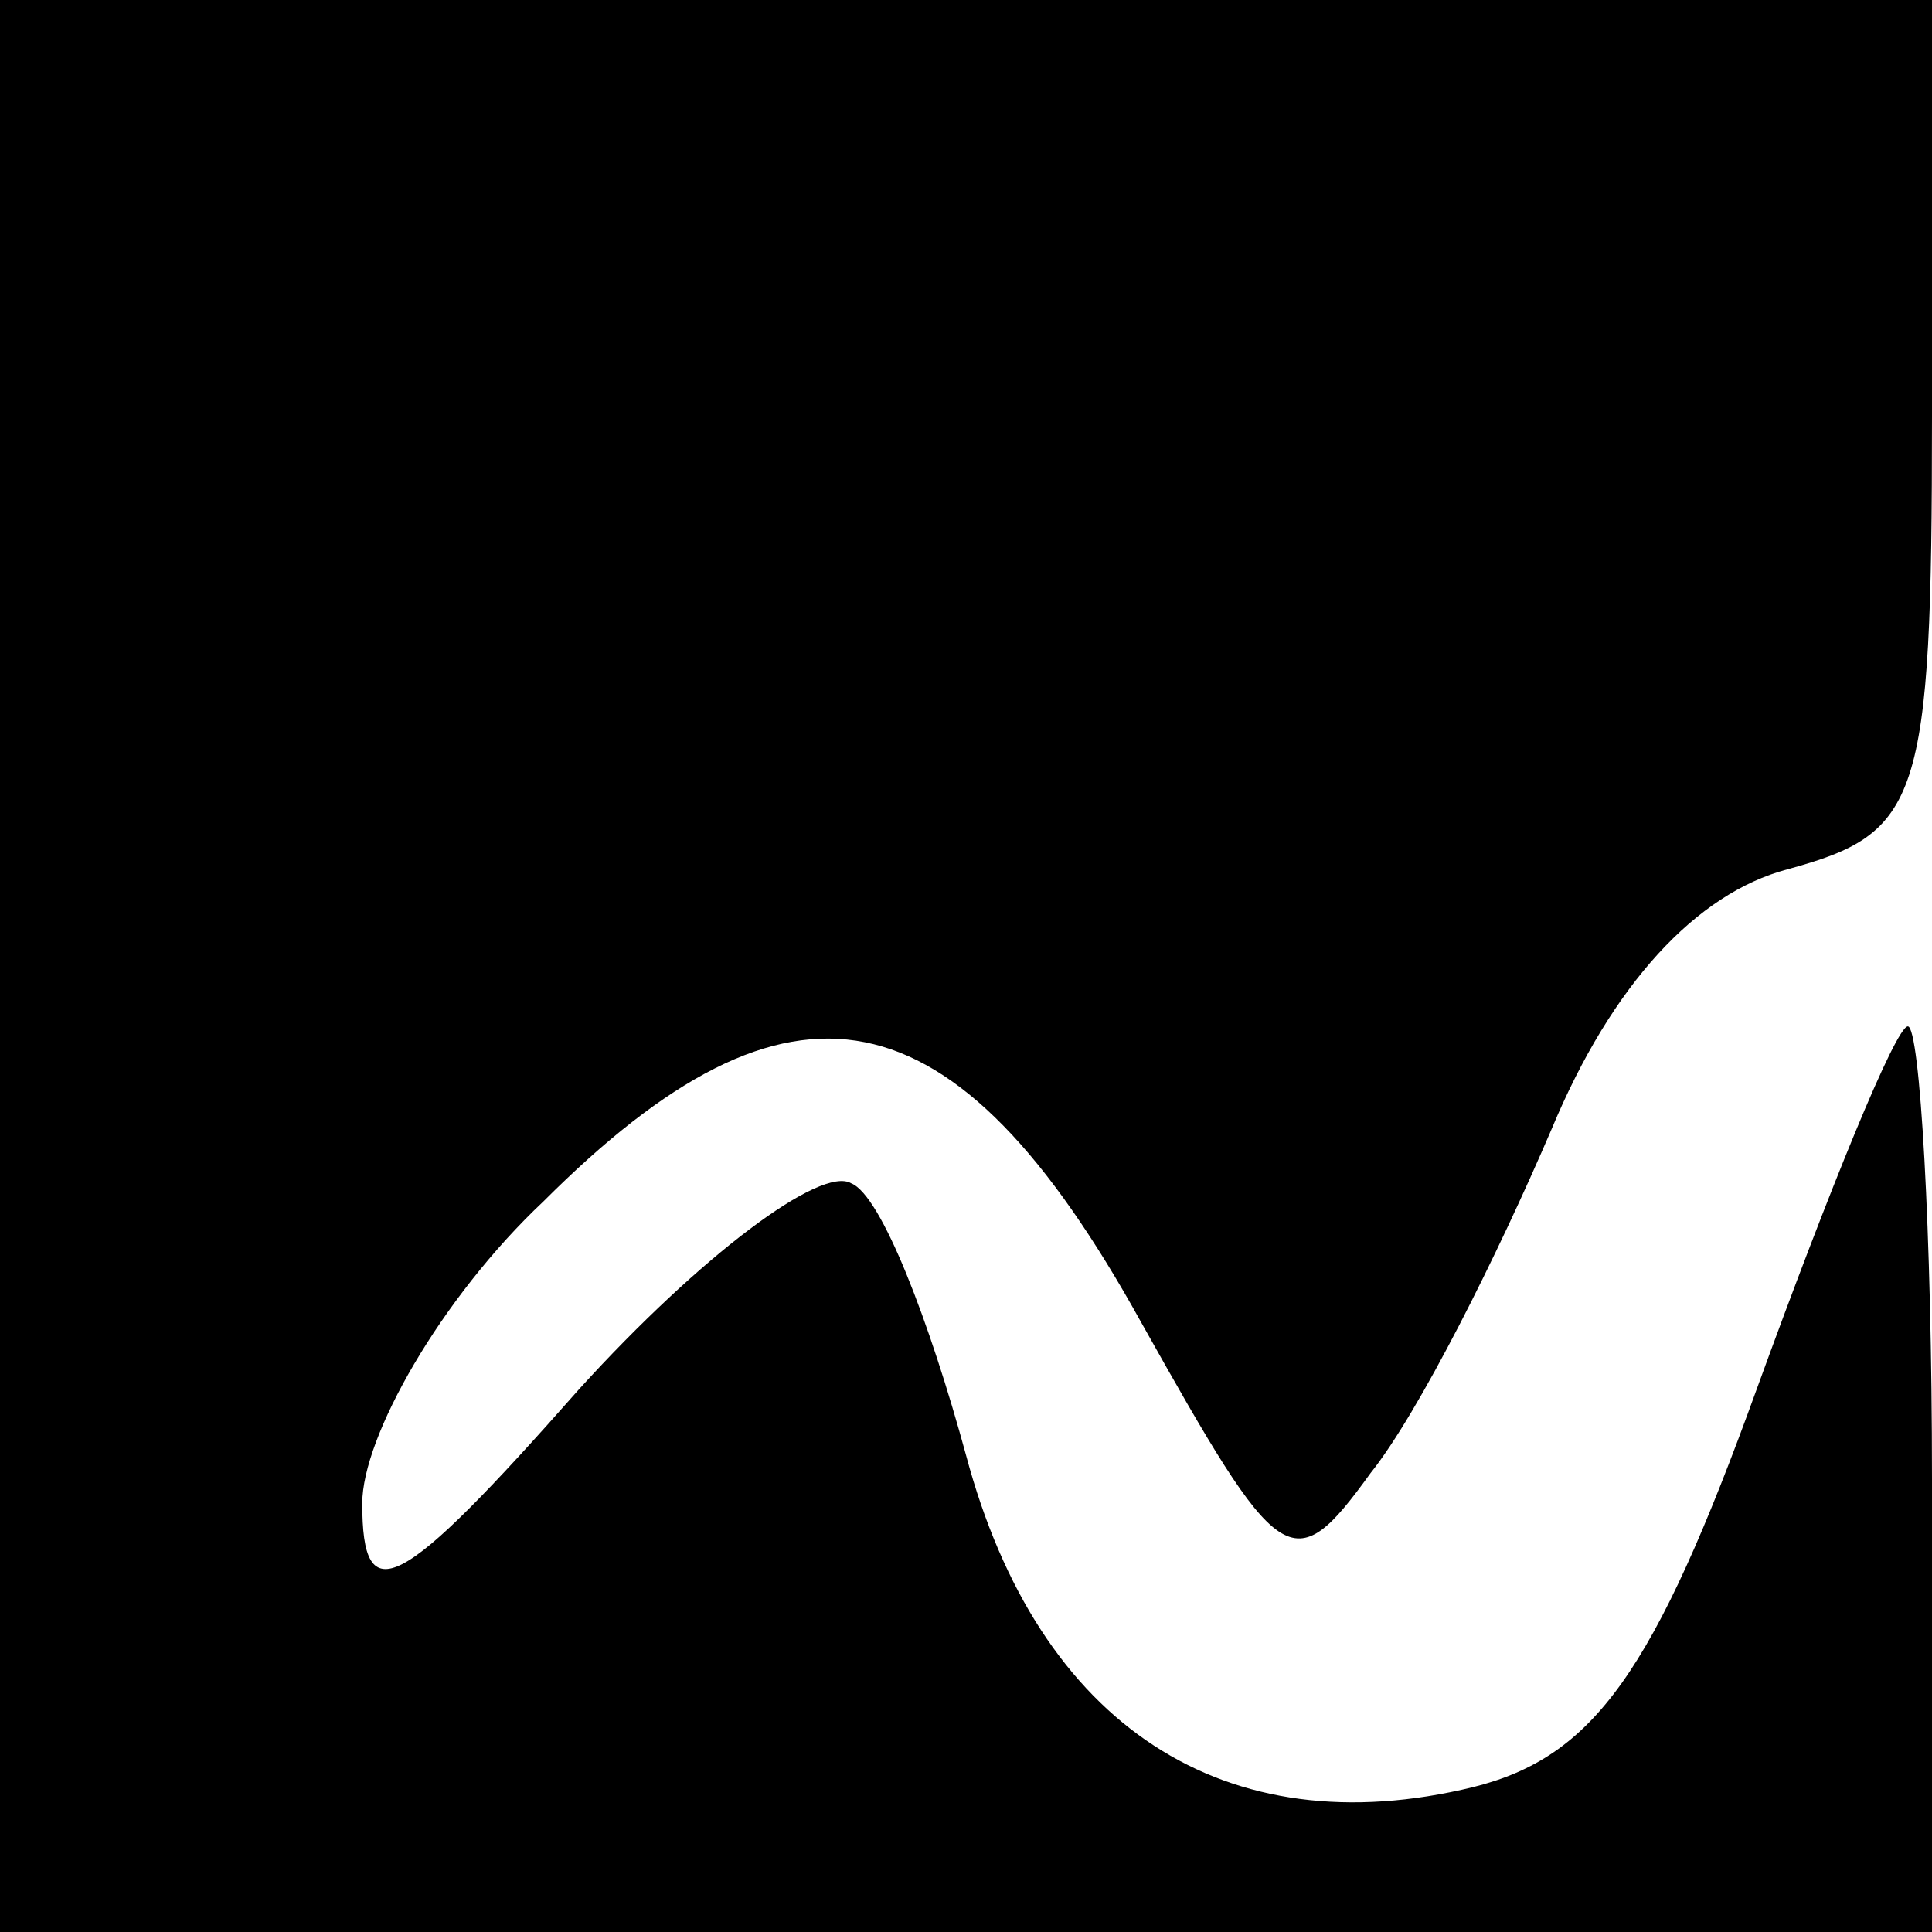 <?xml version="1.0" standalone="no"?>
<!DOCTYPE svg PUBLIC "-//W3C//DTD SVG 20010904//EN"
 "http://www.w3.org/TR/2001/REC-SVG-20010904/DTD/svg10.dtd">
<svg version="1.0" xmlns="http://www.w3.org/2000/svg"
 width="32pt" height="32pt" viewBox="0 0 32 32"
 preserveAspectRatio="xMidYMid meet">
<g transform="translate(0,32) scale(0.1,-0.1)"
fill="#000000" stroke="none">
<path fill="#000000" stroke="none" d="M0 160 l0 -160 160 0 160 0 0 75 c0 41
-2 75 -4 75 -2 0 -13 -27 -25 -60 -17 -47 -27 -61 -47 -66 -41 -10 -72 10 -84
55 -6 22 -14 43 -19 45 -5 3 -25 -12 -45 -34 -30 -34 -36 -37 -36 -19 0 11 13
34 30 50 41 41 68 36 99 -20 23 -41 25 -43 38 -25 8 10 21 36 30 57 10 24 24
39 39 43 22 6 24 11 24 75 l0 69 -160 0 -160 0 0 -160z"/>
</g>
</svg>
